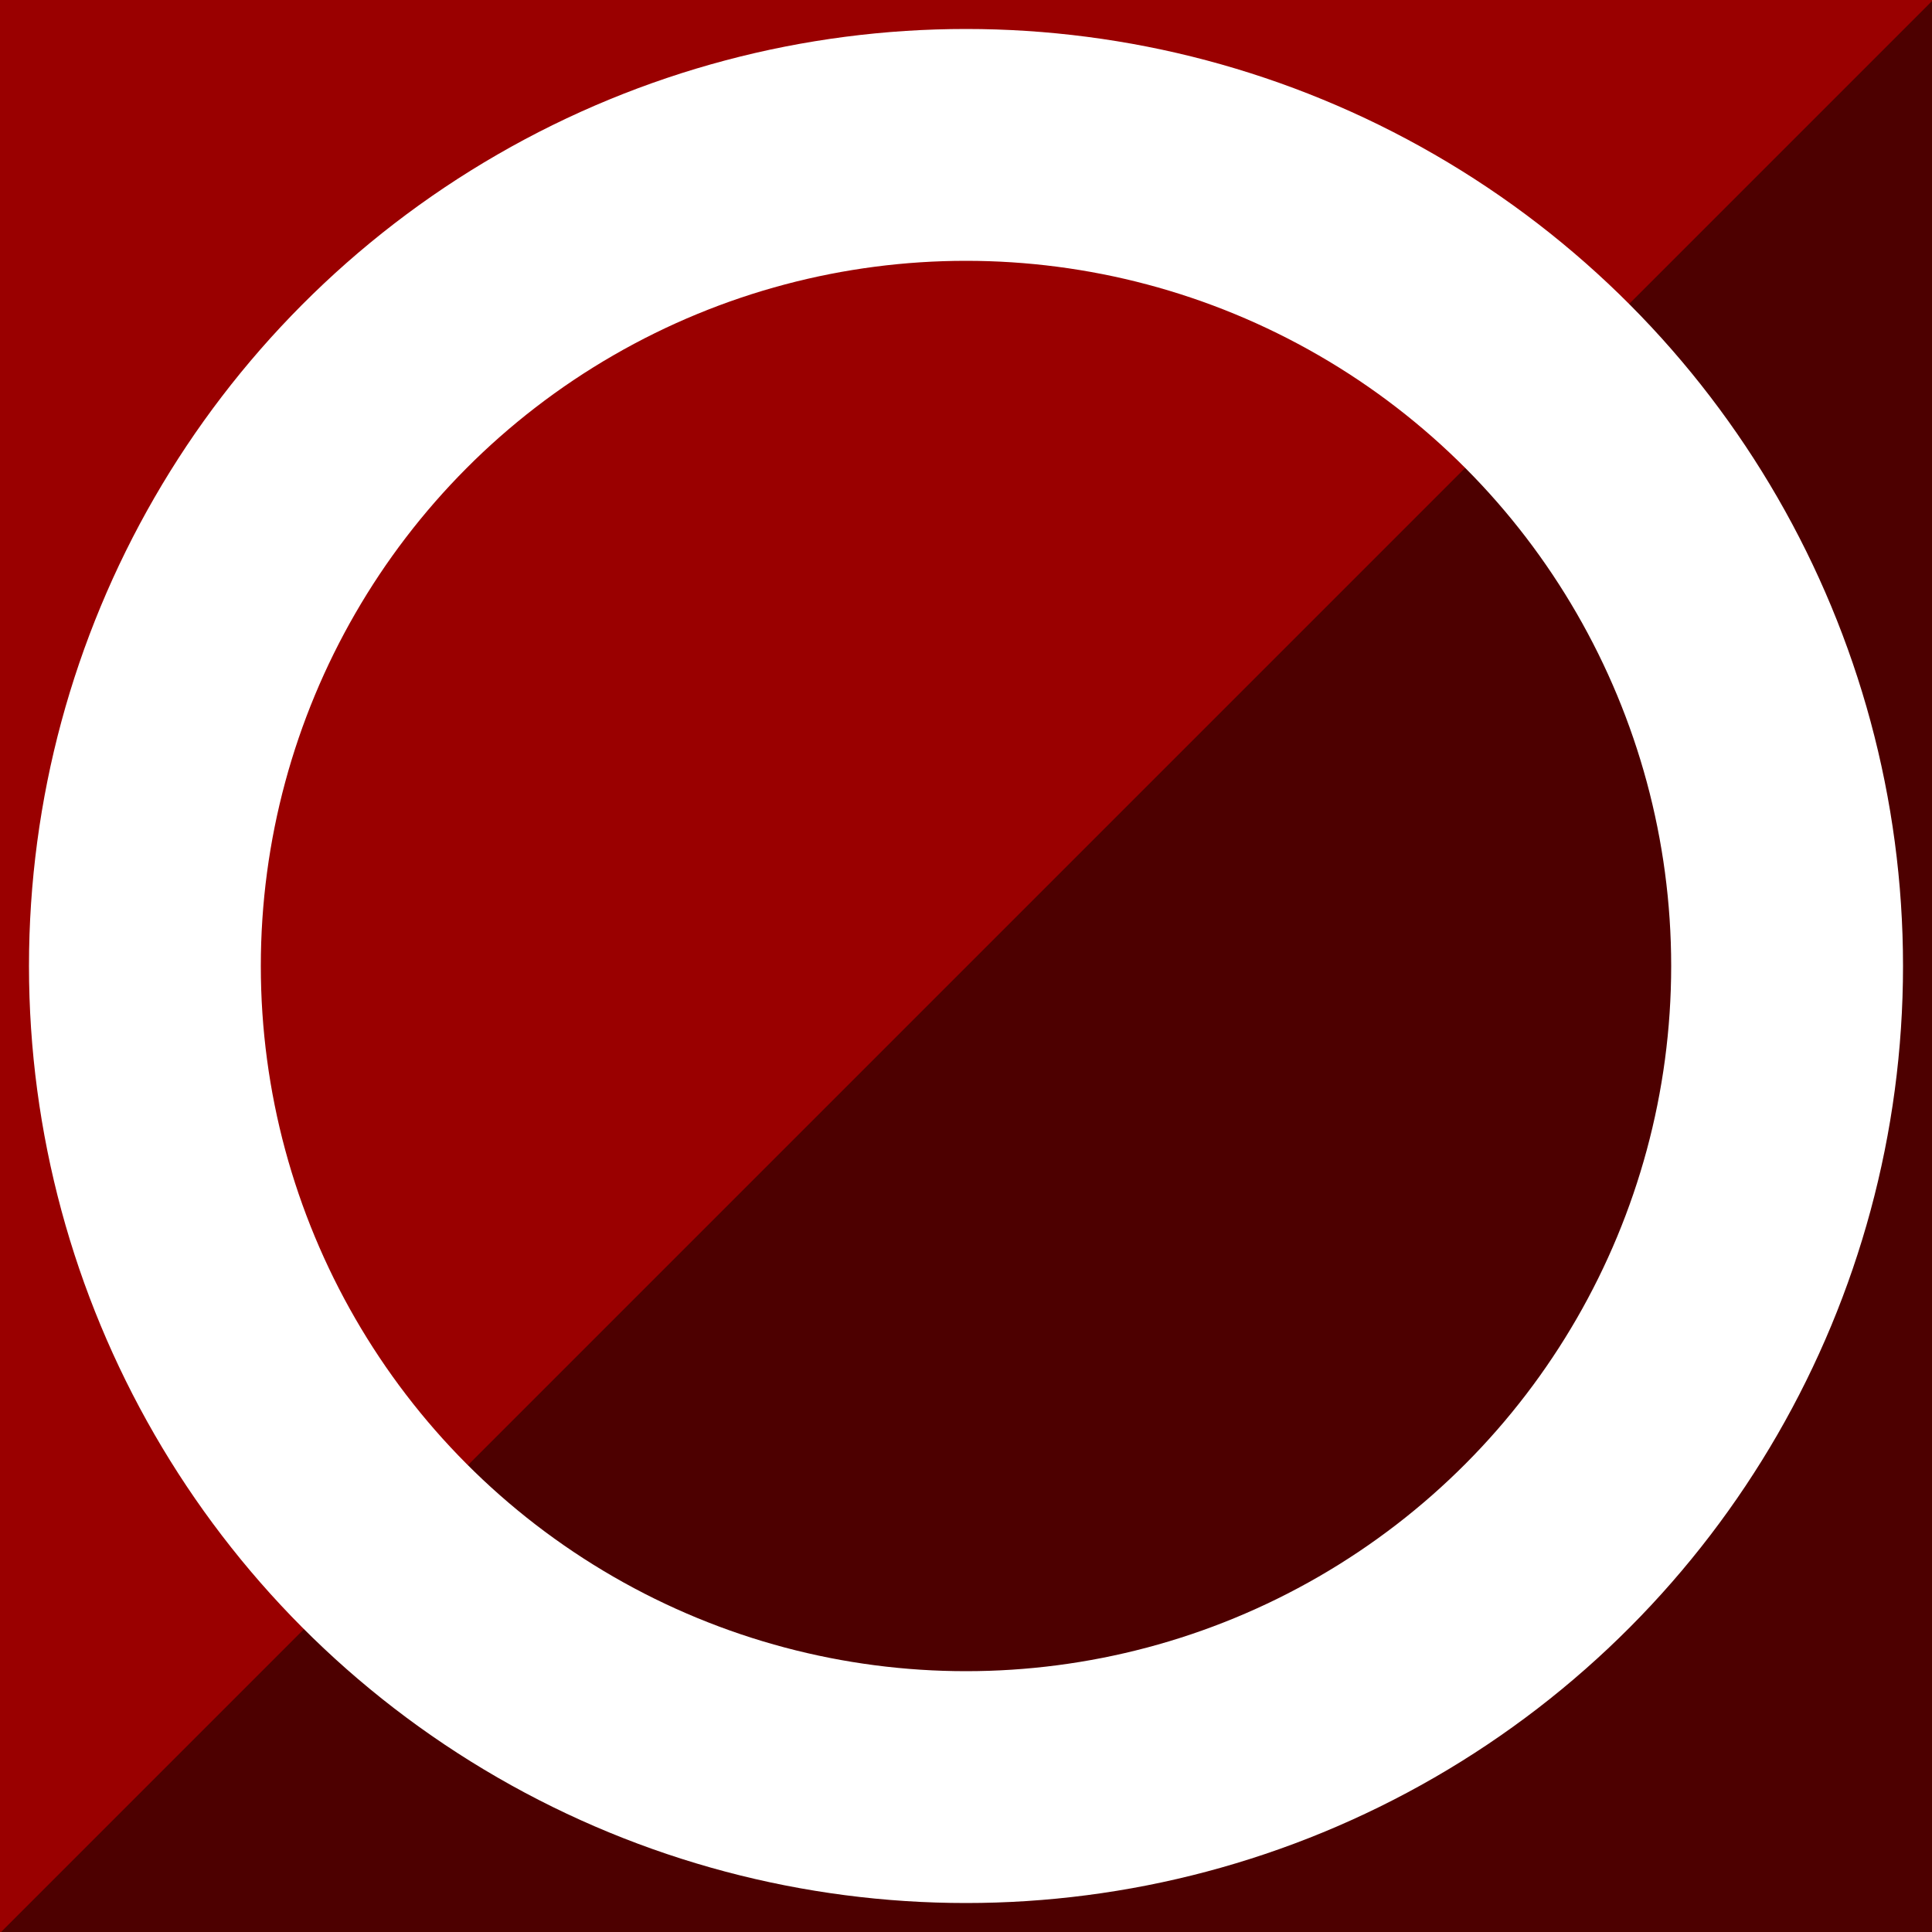 <svg xmlns="http://www.w3.org/2000/svg"
     xmlns:xlink="http://www.w3.org/1999/xlink"
     lang="en-GB"
     viewBox="0 0 1200 1200">

<rect x="0" y="0" width="1200" height="1200" fill="#808080" stroke="none"/>

<title>Ashiva Simple Favicon</title>

<defs>

<clipPath id="square-edge">  
<rect x="0" y="0" width="1200" height="1200" />  
</clipPath>

<clipPath id="circle-edge">  
<circle cx="600" cy="600" r="640" />  
</clipPath>


<style><![CDATA[

.square {
  clip-path: url(#square-edge);
}

.upperLeft {
  width: 1200px;
  height: 1200px;
  fill: rgb(154, 0, 0);
}

.lowerRight {
  width : 1700px;
  height: 1700px;
  fill: rgba(0, 0, 0, 0.5);
}

circle {
  stroke: rgb(255, 255, 255);
  stroke-width: 144;
  fill: none;
}

]]></style>

</defs>

<g class="square">
<rect class="upperLeft" x="0" y="0" />
<rect class="lowerRight" x="0" y="0" transform="rotate(45, 0, 0), translate(849, -849)" />
</g>

<circle cx="600" cy="600" r="510" />

</svg>

